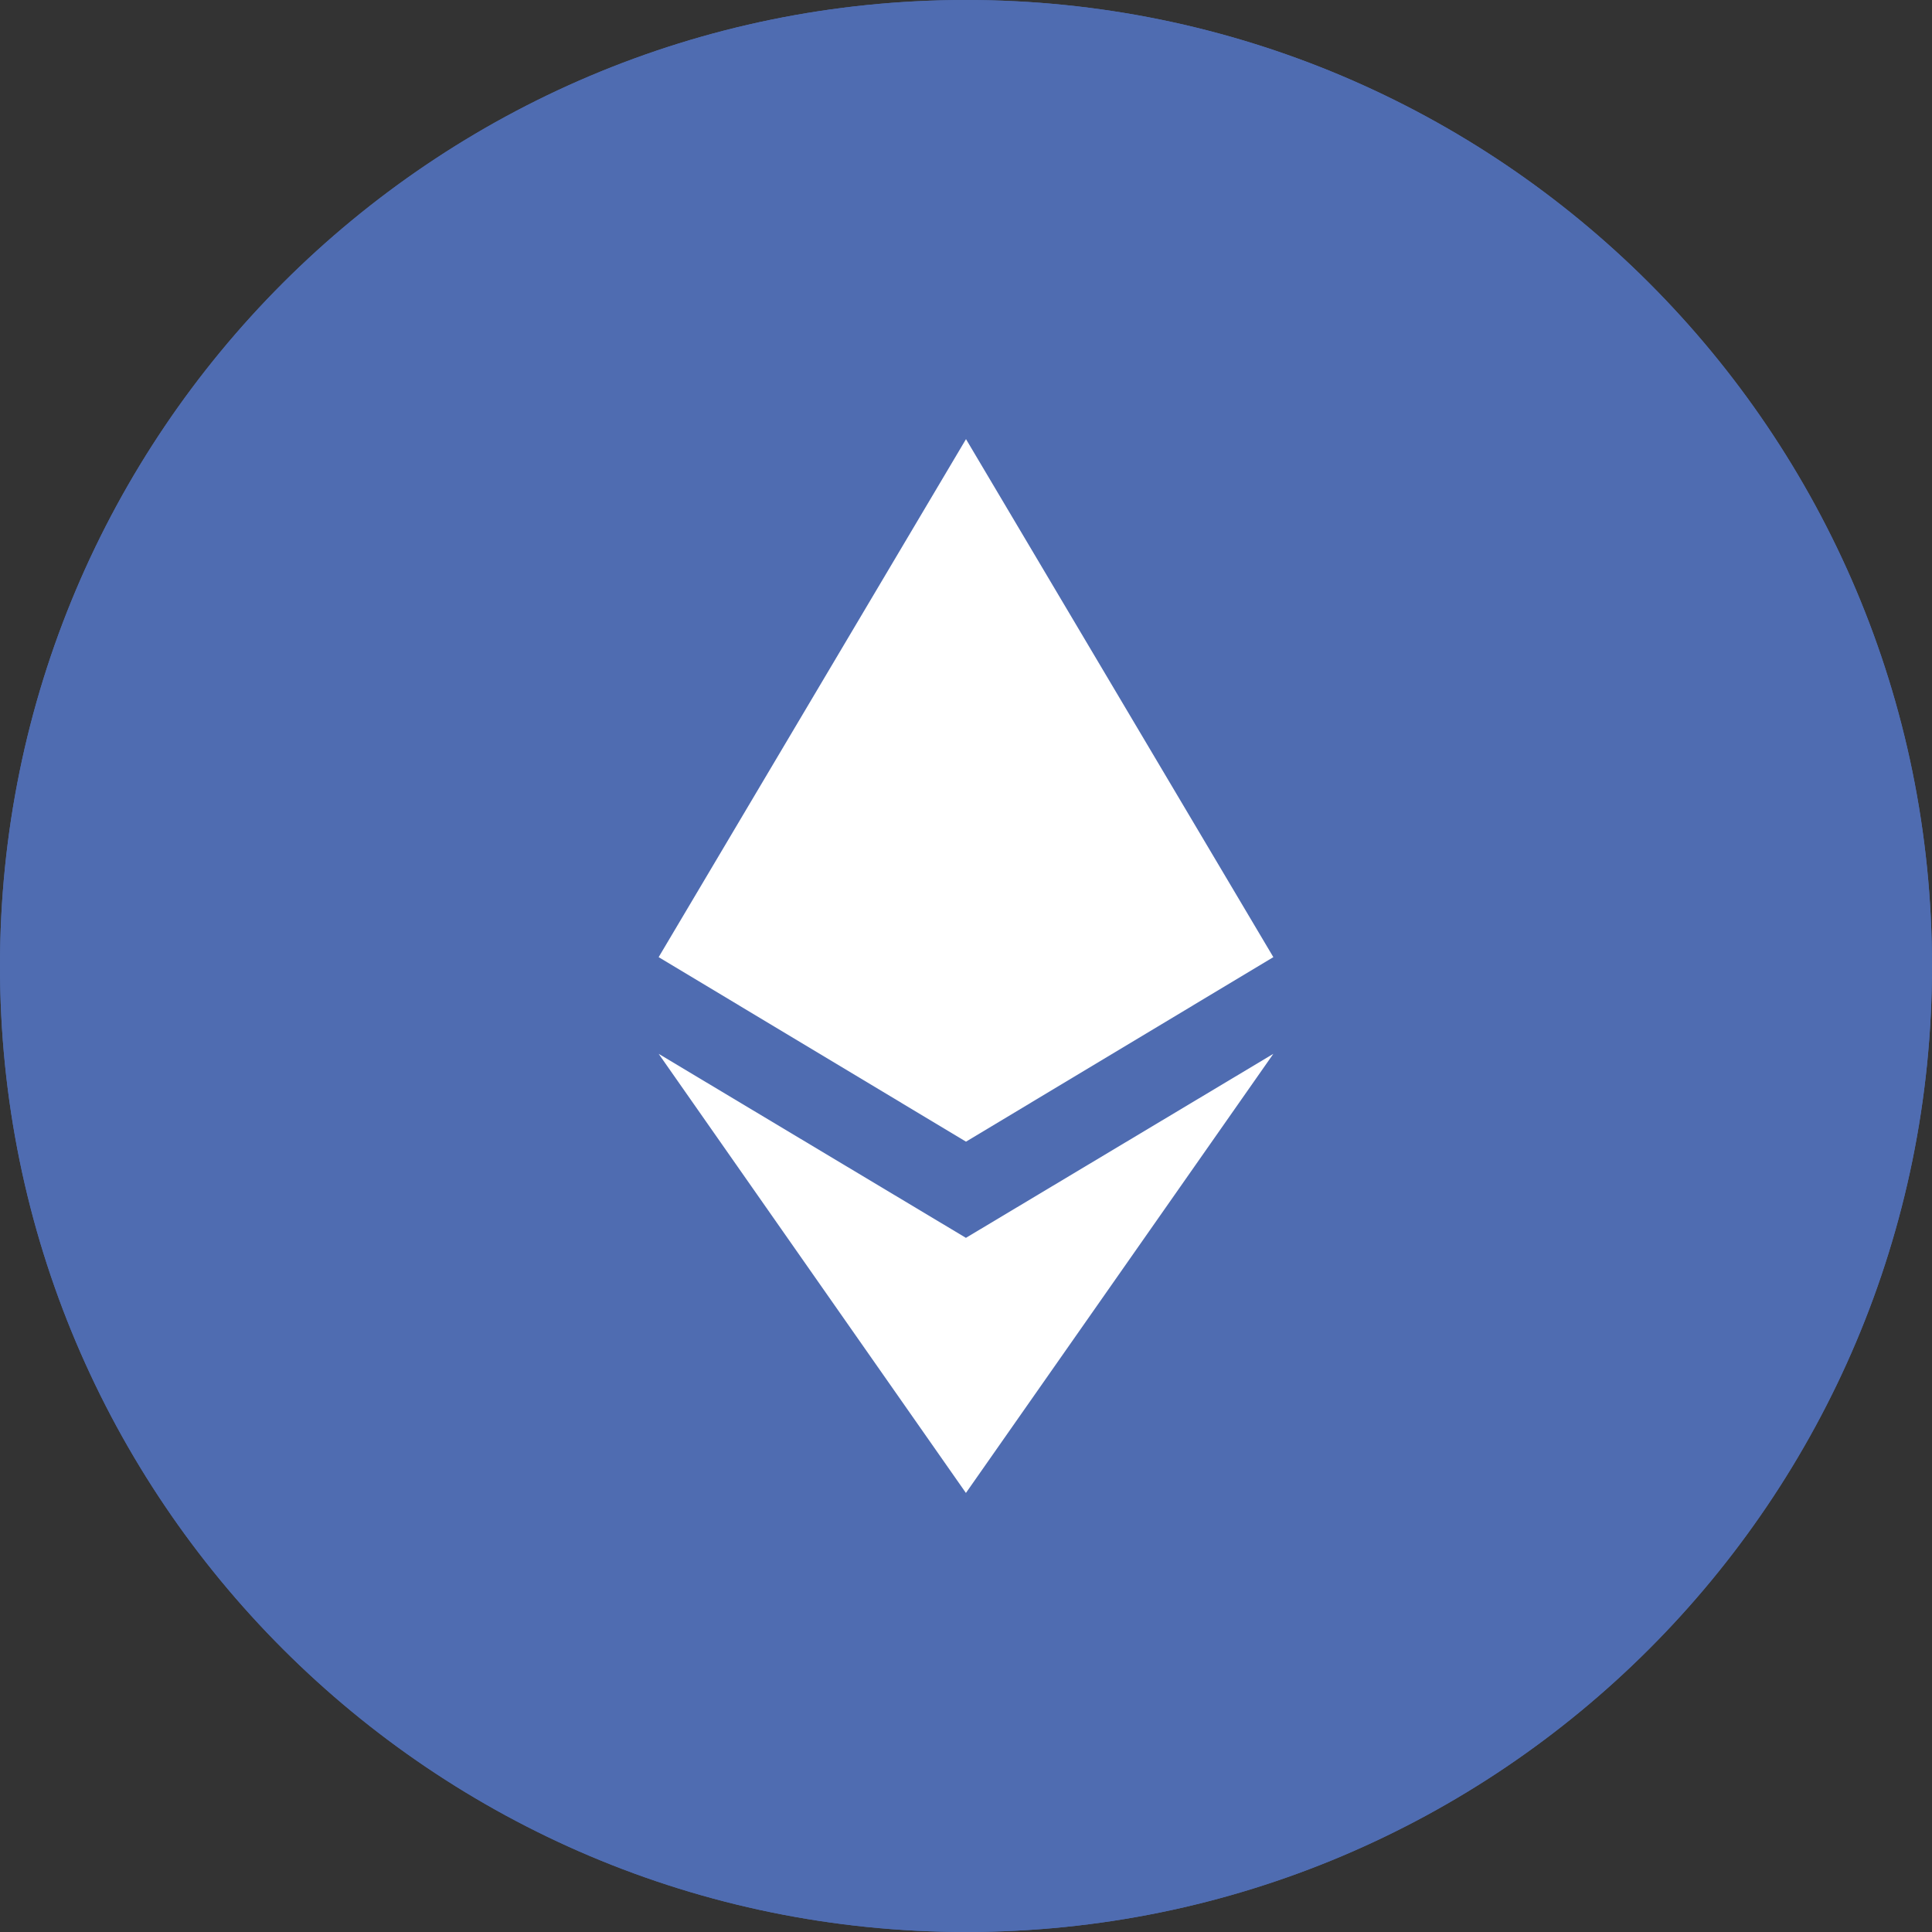 <?xml version="1.0" encoding="UTF-8"?>
<svg width="24px" height="24px" viewBox="0 0 24 24" version="1.1" xmlns="http://www.w3.org/2000/svg" xmlns:xlink="http://www.w3.org/1999/xlink">
    <rect x="0" y="0" width="24" height="24" fill="#333333" stroke="none"/>
    <!-- Generator: Sketch 45 (43475) - http://www.bohemiancoding.com/sketch -->
    <title>eth</title>
    <desc>Created with Sketch.</desc>
    <defs>
        <path d="M12,0 C5.373,0 0,5.373 0,12 C0,18.628 5.373,24 12,24 C18.627,24 24,18.628 24,12 C24,5.373 18.627,0 12,0 Z" id="path-1"></path>
    </defs>
    <g id="Page-1" stroke="none" stroke-width="1" fill="none" fill-rule="evenodd">
        <g id="order_popup_v2-copy" transform="translate(-1580, -311)">
            <g id="popups-copy-3" transform="translate(1300, 113)">
                <g id="offer">
                    <g id="Group-11" transform="translate(30, 186)">
                        <g id="eth-copy" transform="translate(238, 0)">
                            <g id="eth" transform="translate(12, 12)">
                                <g id="Shape" fill-rule="nonzero">
                                    <use fill="#4F6CB1" fill-rule="evenodd" xlink:href="#path-1"></use>
                                    <path stroke="#4F6CB1" stroke-width="1" d="M12,0.5 C5.649,0.5 0.5,5.649 0.5,12 C0.5,18.351 5.649,23.5 12,23.5 C18.351,23.5 23.5,18.351 23.5,12 C23.5,5.649 18.351,0.5 12,0.5 Z"></path>
                                </g>
                                <g id="Group-3" transform="translate(8.182, 5.455)" fill="#FFFFFF">
                                    <polygon id="Shape" fill-rule="nonzero" points="3.817 13.091 7.636 7.636 3.817 9.922 0 7.636"></polygon>
                                    <polygon id="Path" points="3.818 8.727 7.636 6.435 3.818 0 0 6.435"></polygon>
                                </g>
                            </g>
                        </g>
                    </g>
                </g>
            </g>
        </g>
    </g>
</svg>